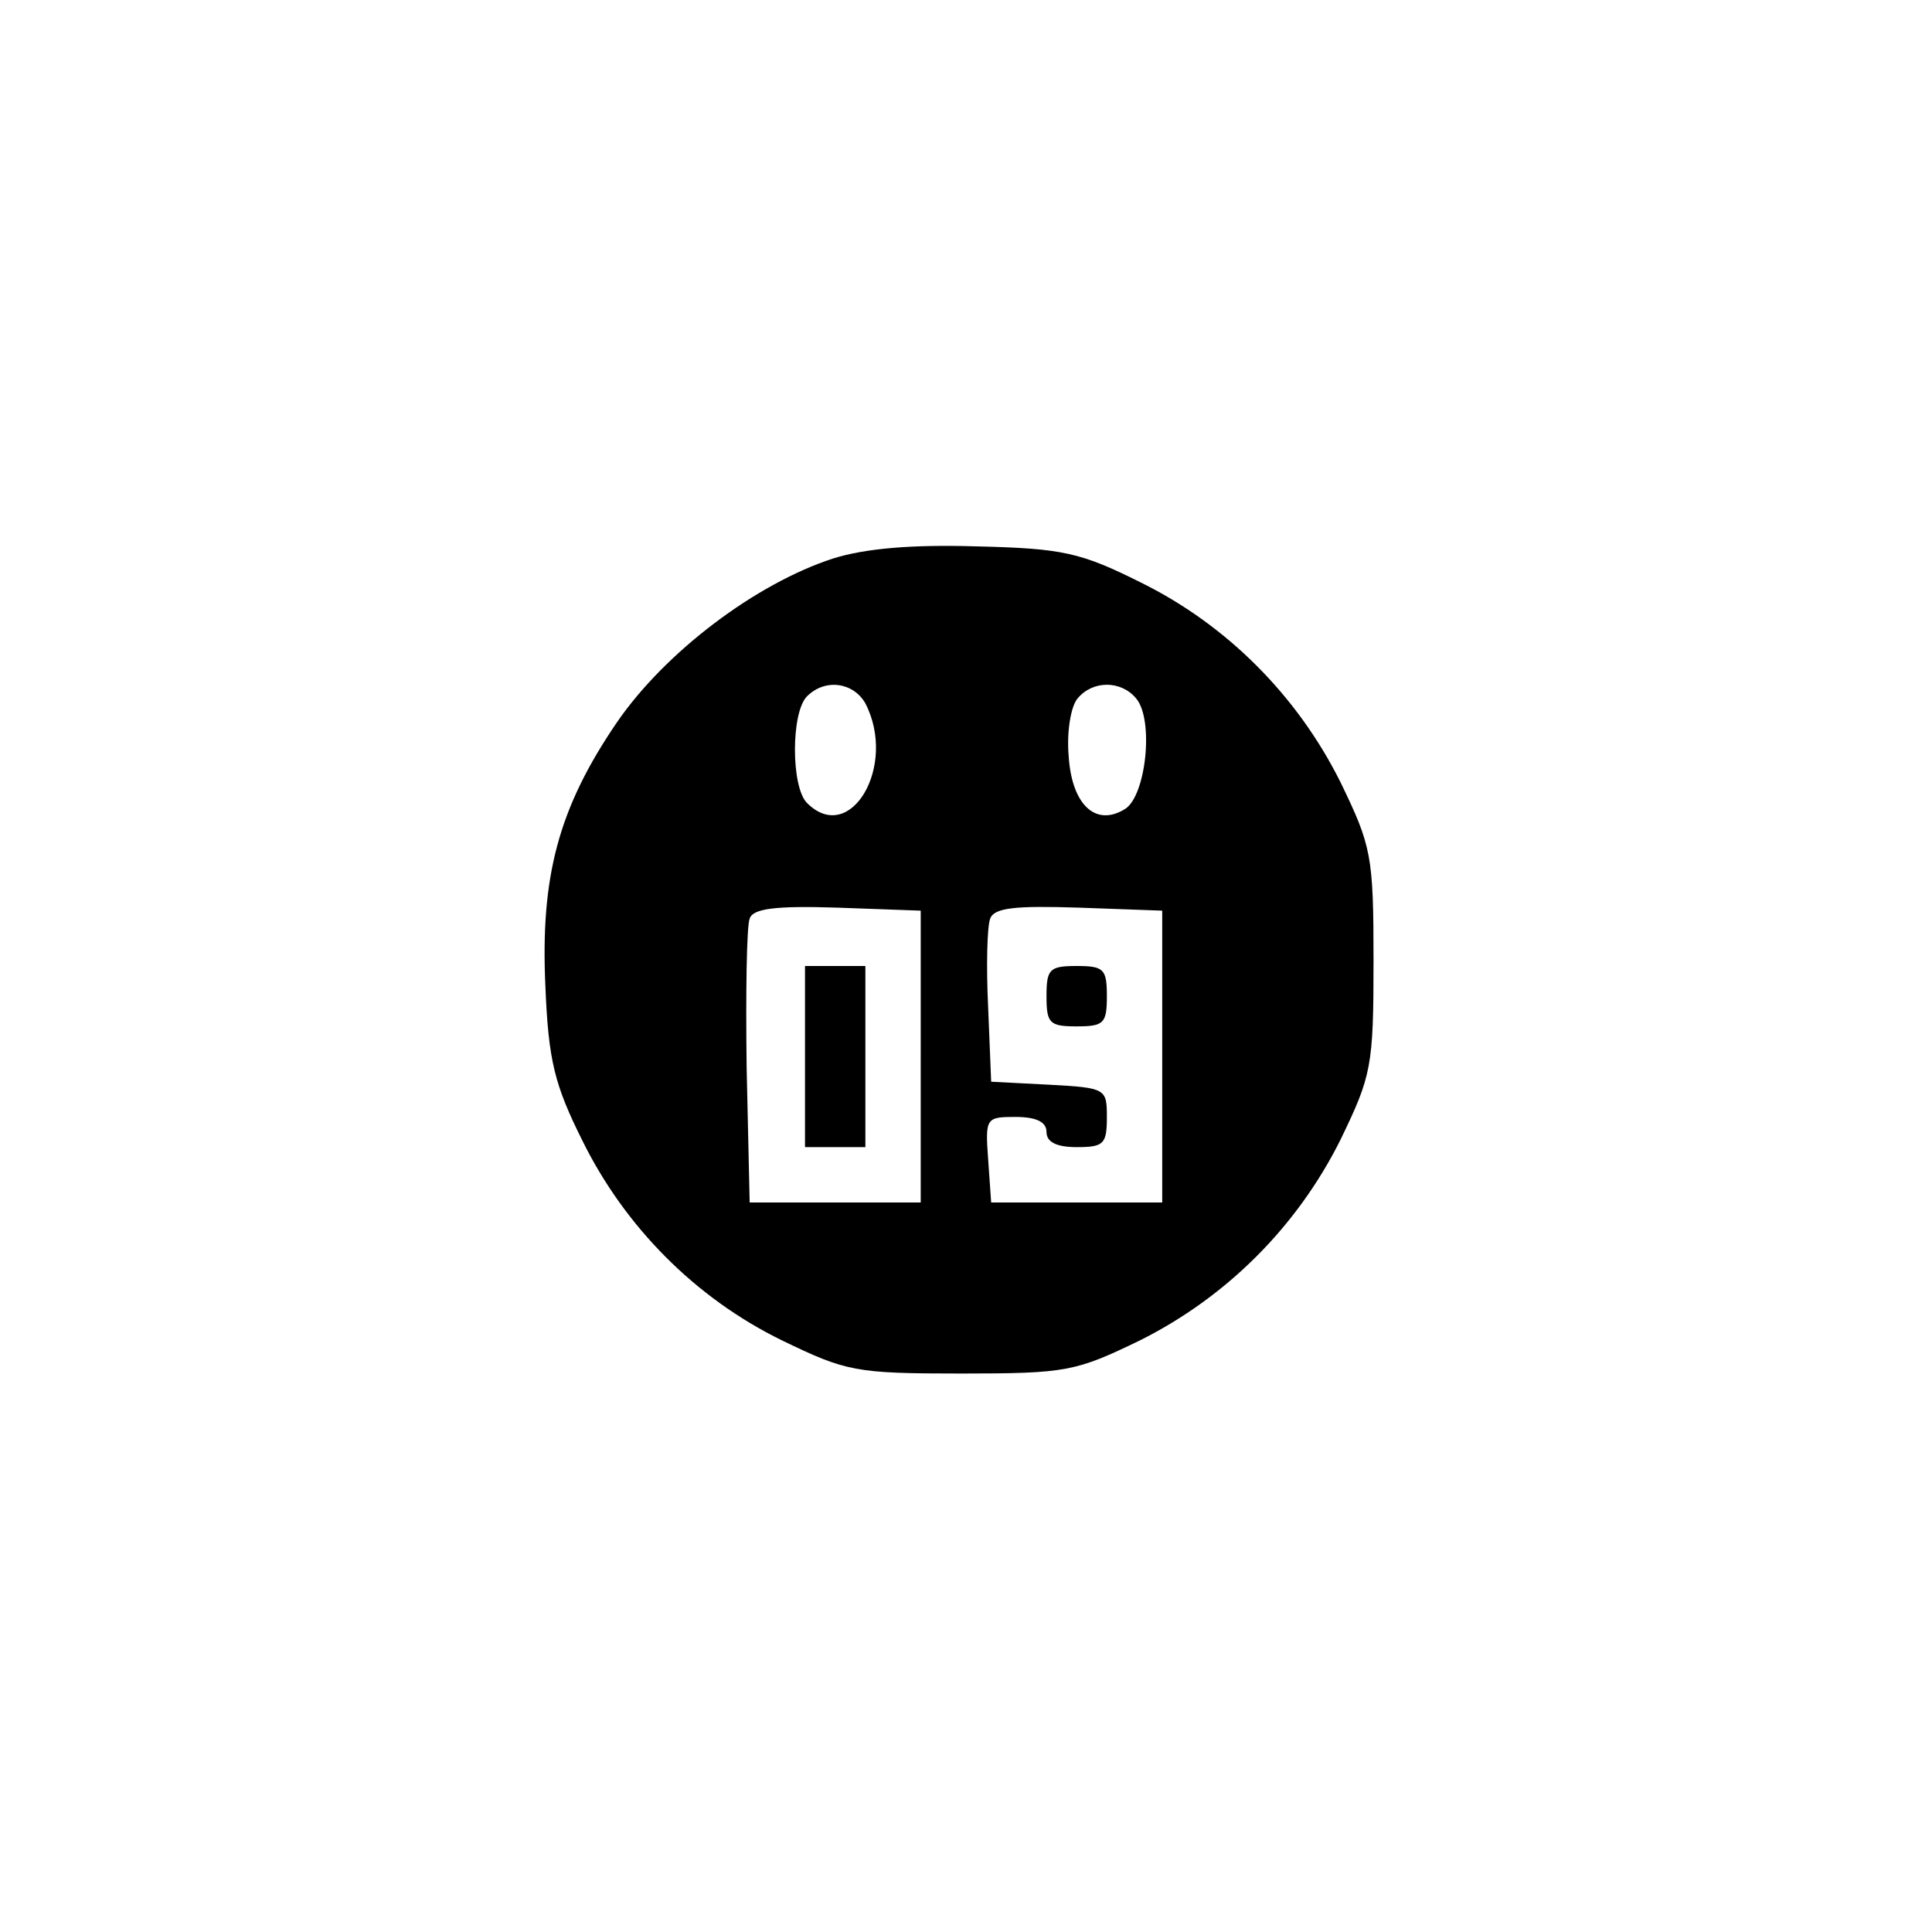 <?xml version="1.0" standalone="no"?>
<!DOCTYPE svg PUBLIC "-//W3C//DTD SVG 20010904//EN"
 "http://www.w3.org/TR/2001/REC-SVG-20010904/DTD/svg10.dtd">
<svg version="1.0" xmlns="http://www.w3.org/2000/svg"
 width="192pt" height="192pt" viewBox="0 0 192 192"
 preserveAspectRatio="xMidYMid meet">
<g transform="translate(0,192) scale(0.1,-0.1)"
fill="#000000" stroke="none">
810 c149 -35 263 -99 377 -209 169 -163 247 -351 247 -596 0 -245 -78 -433
-247 -596 -165 -159 -340 -229 -578 -229 -238 0 -413 70 -578 229 -169 163
-247 351 -247 596 0 238 70 413 229 578 111 115 239 190 390 227 107 26 298
26 407 0z"/>
<path d="M828 1365 c-77 -25 -167 -93 -215 -163 -58 -85 -76 -153 -71 -262 3
-74 9 -98 37 -154 42 -85 112 -156 198 -198 64 -31 73 -33 178 -33 105 0 114
2 178 33 86 43 156 113 199 199 31 64 33 73 33 178 0 105 -2 114 -33 178 -43
86 -113 156 -198 198 -60 30 -78 34 -163 36 -65 2 -111 -2 -143 -12z m32 -144
c32 -62 -15 -142 -58 -99 -16 16 -16 90 0 106 18 18 46 14 58 -7z m269 5 c18
-21 10 -97 -11 -110 -29 -18 -53 4 -56 53 -2 23 2 49 9 57 15 18 43 18 58 0z
m-214 -356 l0 -145 -85 0 -85 0 -3 134 c-1 74 0 141 3 148 3 10 25 13 87 11
l83 -3 0 -145z m240 0 l0 -145 -85 0 -85 0 -3 43 c-3 41 -2 42 27 42 21 0 31
-5 31 -15 0 -10 10 -15 30 -15 27 0 30 3 30 30 0 28 -1 29 -57 32 l-58 3 -3
74 c-2 41 -1 80 2 88 4 11 25 13 88 11 l83 -3 0 -145z"/>
<path d="M800 870 l0 -90 30 0 30 0 0 90 0 90 -30 0 -30 0 0 -90z"/>
<path d="M1040 930 c0 -27 3 -30 30 -30 27 0 30 3 30 30 0 27 -3 30 -30 30
-27 0 -30 -3 -30 -30z"/>
</g>
</svg>
